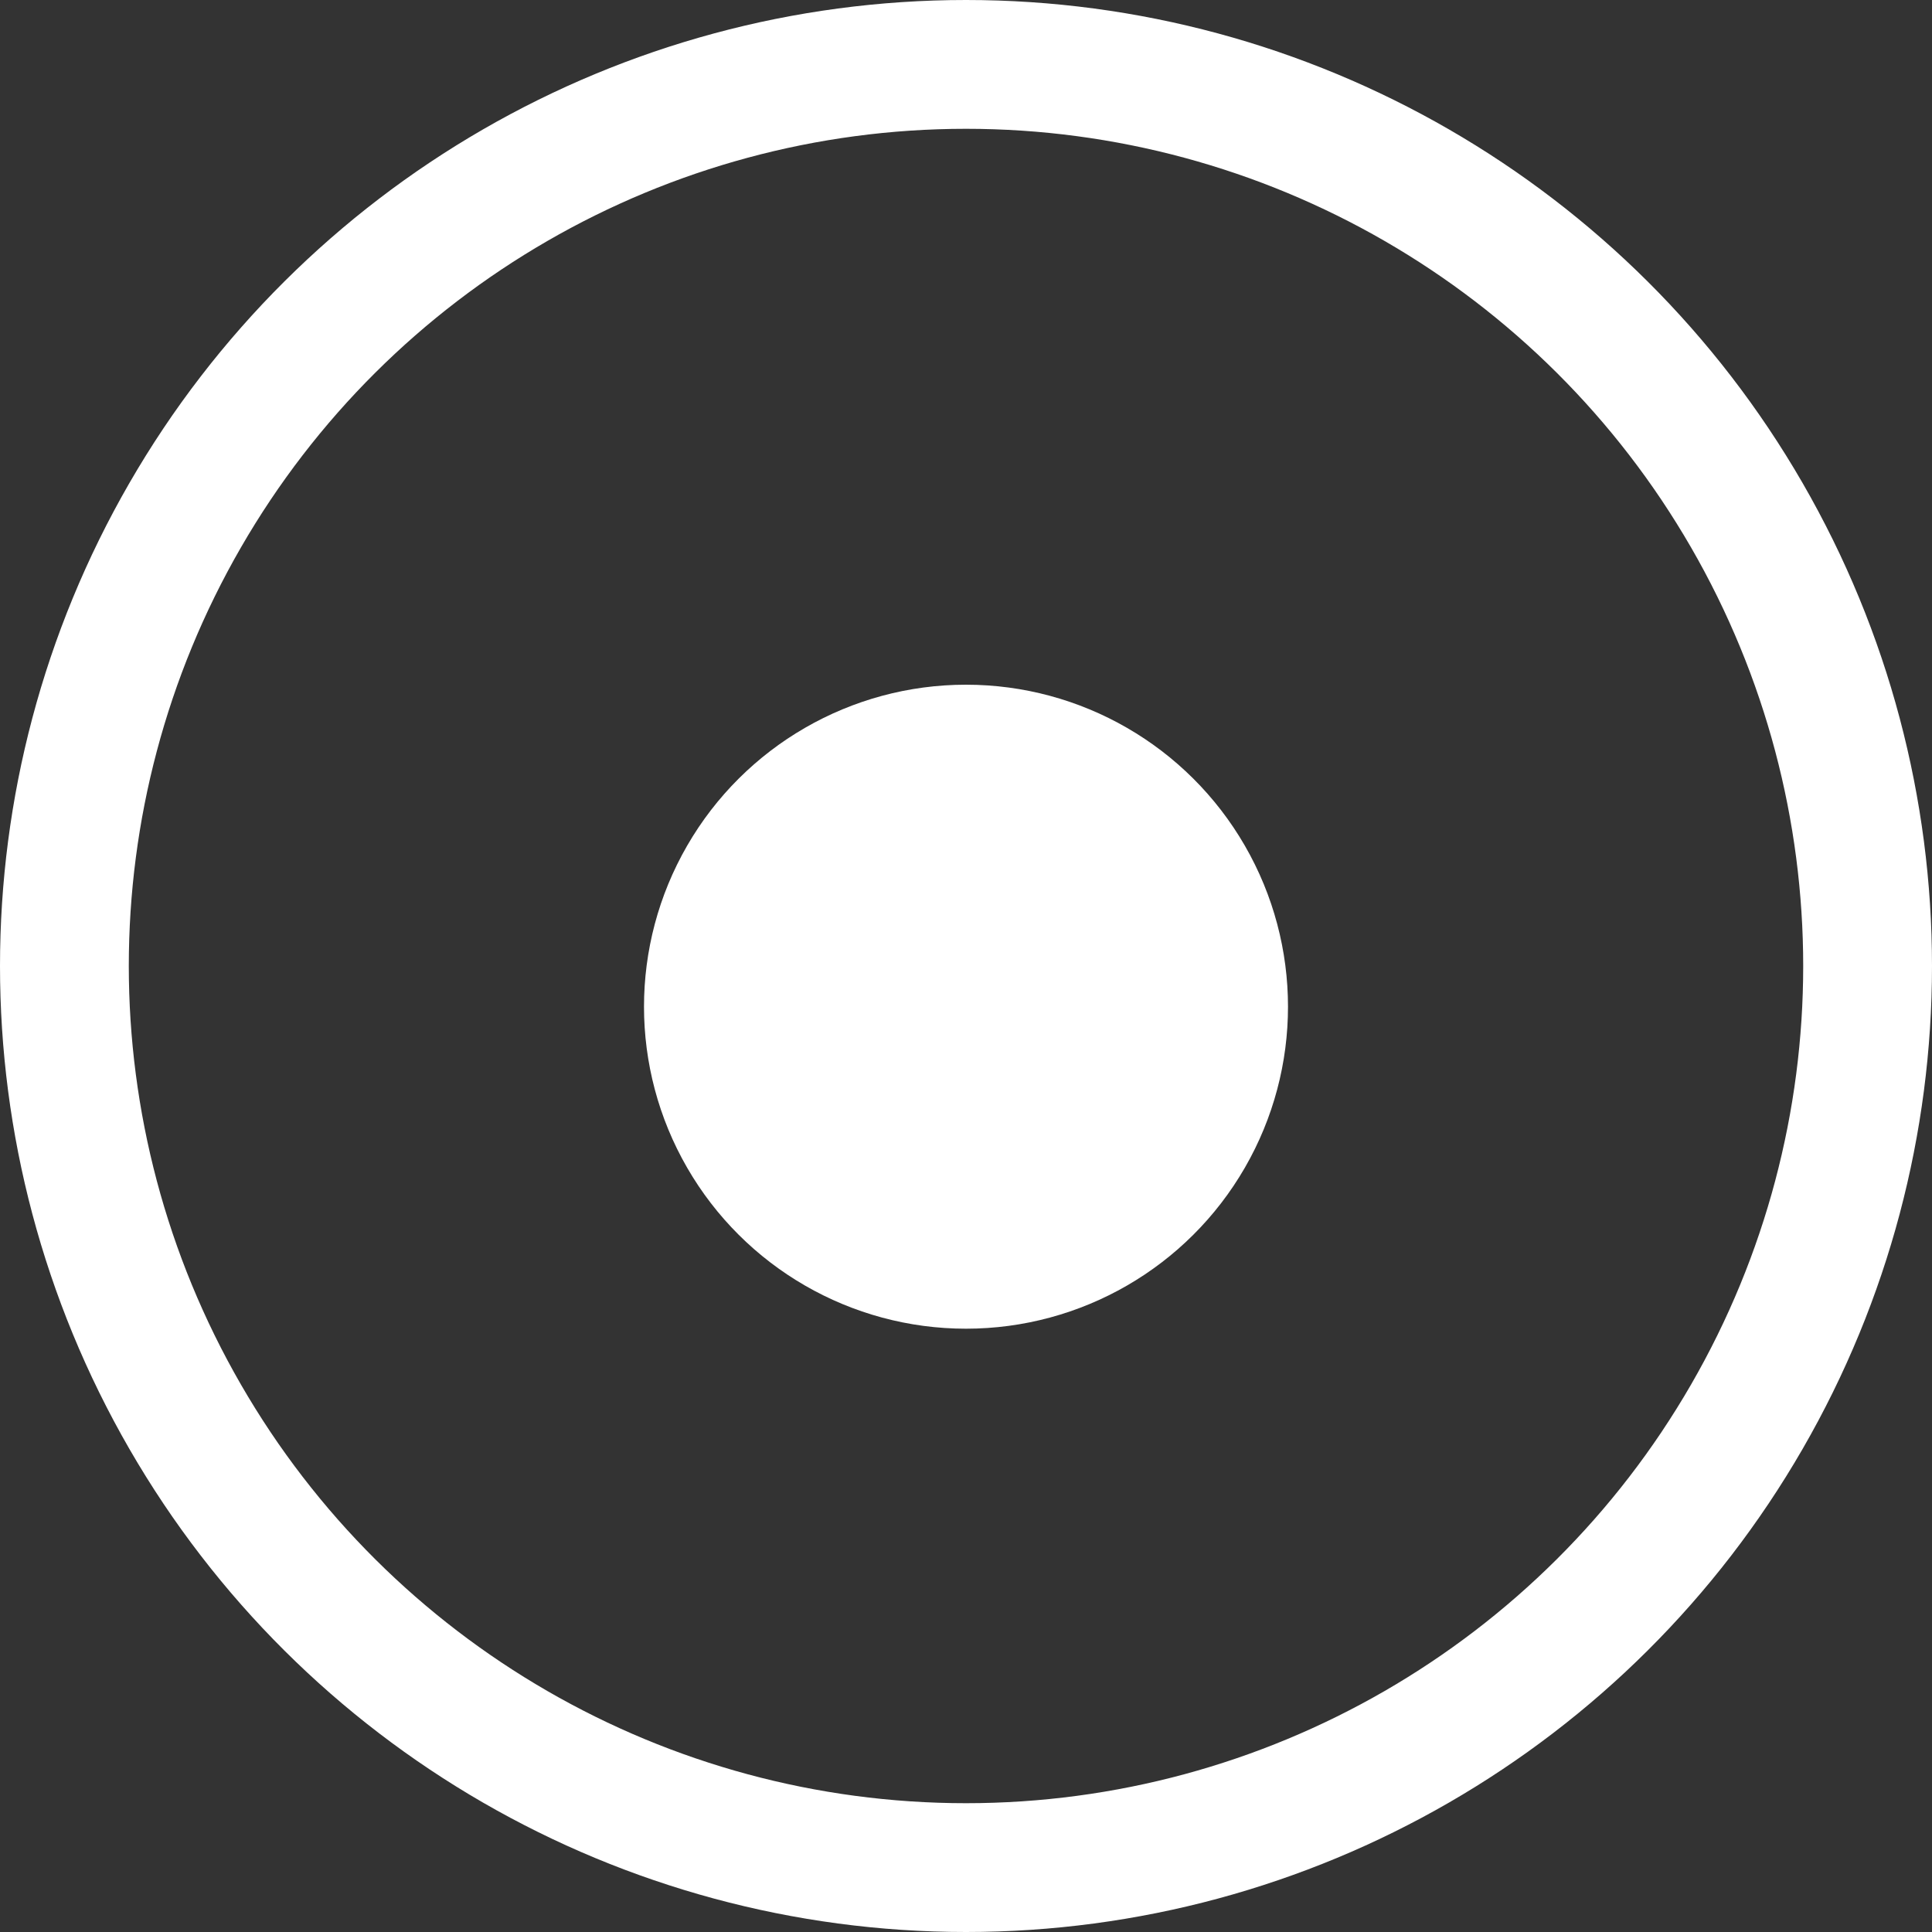 <svg width="15" height="15" viewBox="0 0 15 15" fill="none" xmlns="http://www.w3.org/2000/svg">
<rect x="0" y="0" width="15" height="15" fill="#333333" stroke="none"/>
<ellipse cx="7.5" cy="7.816" rx="2.5" ry="2.5" transform="rotate(90 7.5 7.816)" fill="white"/>
<circle cx="7.5" cy="7.5" r="7" transform="rotate(90 7.5 7.5)" stroke="white"/>
</svg>
